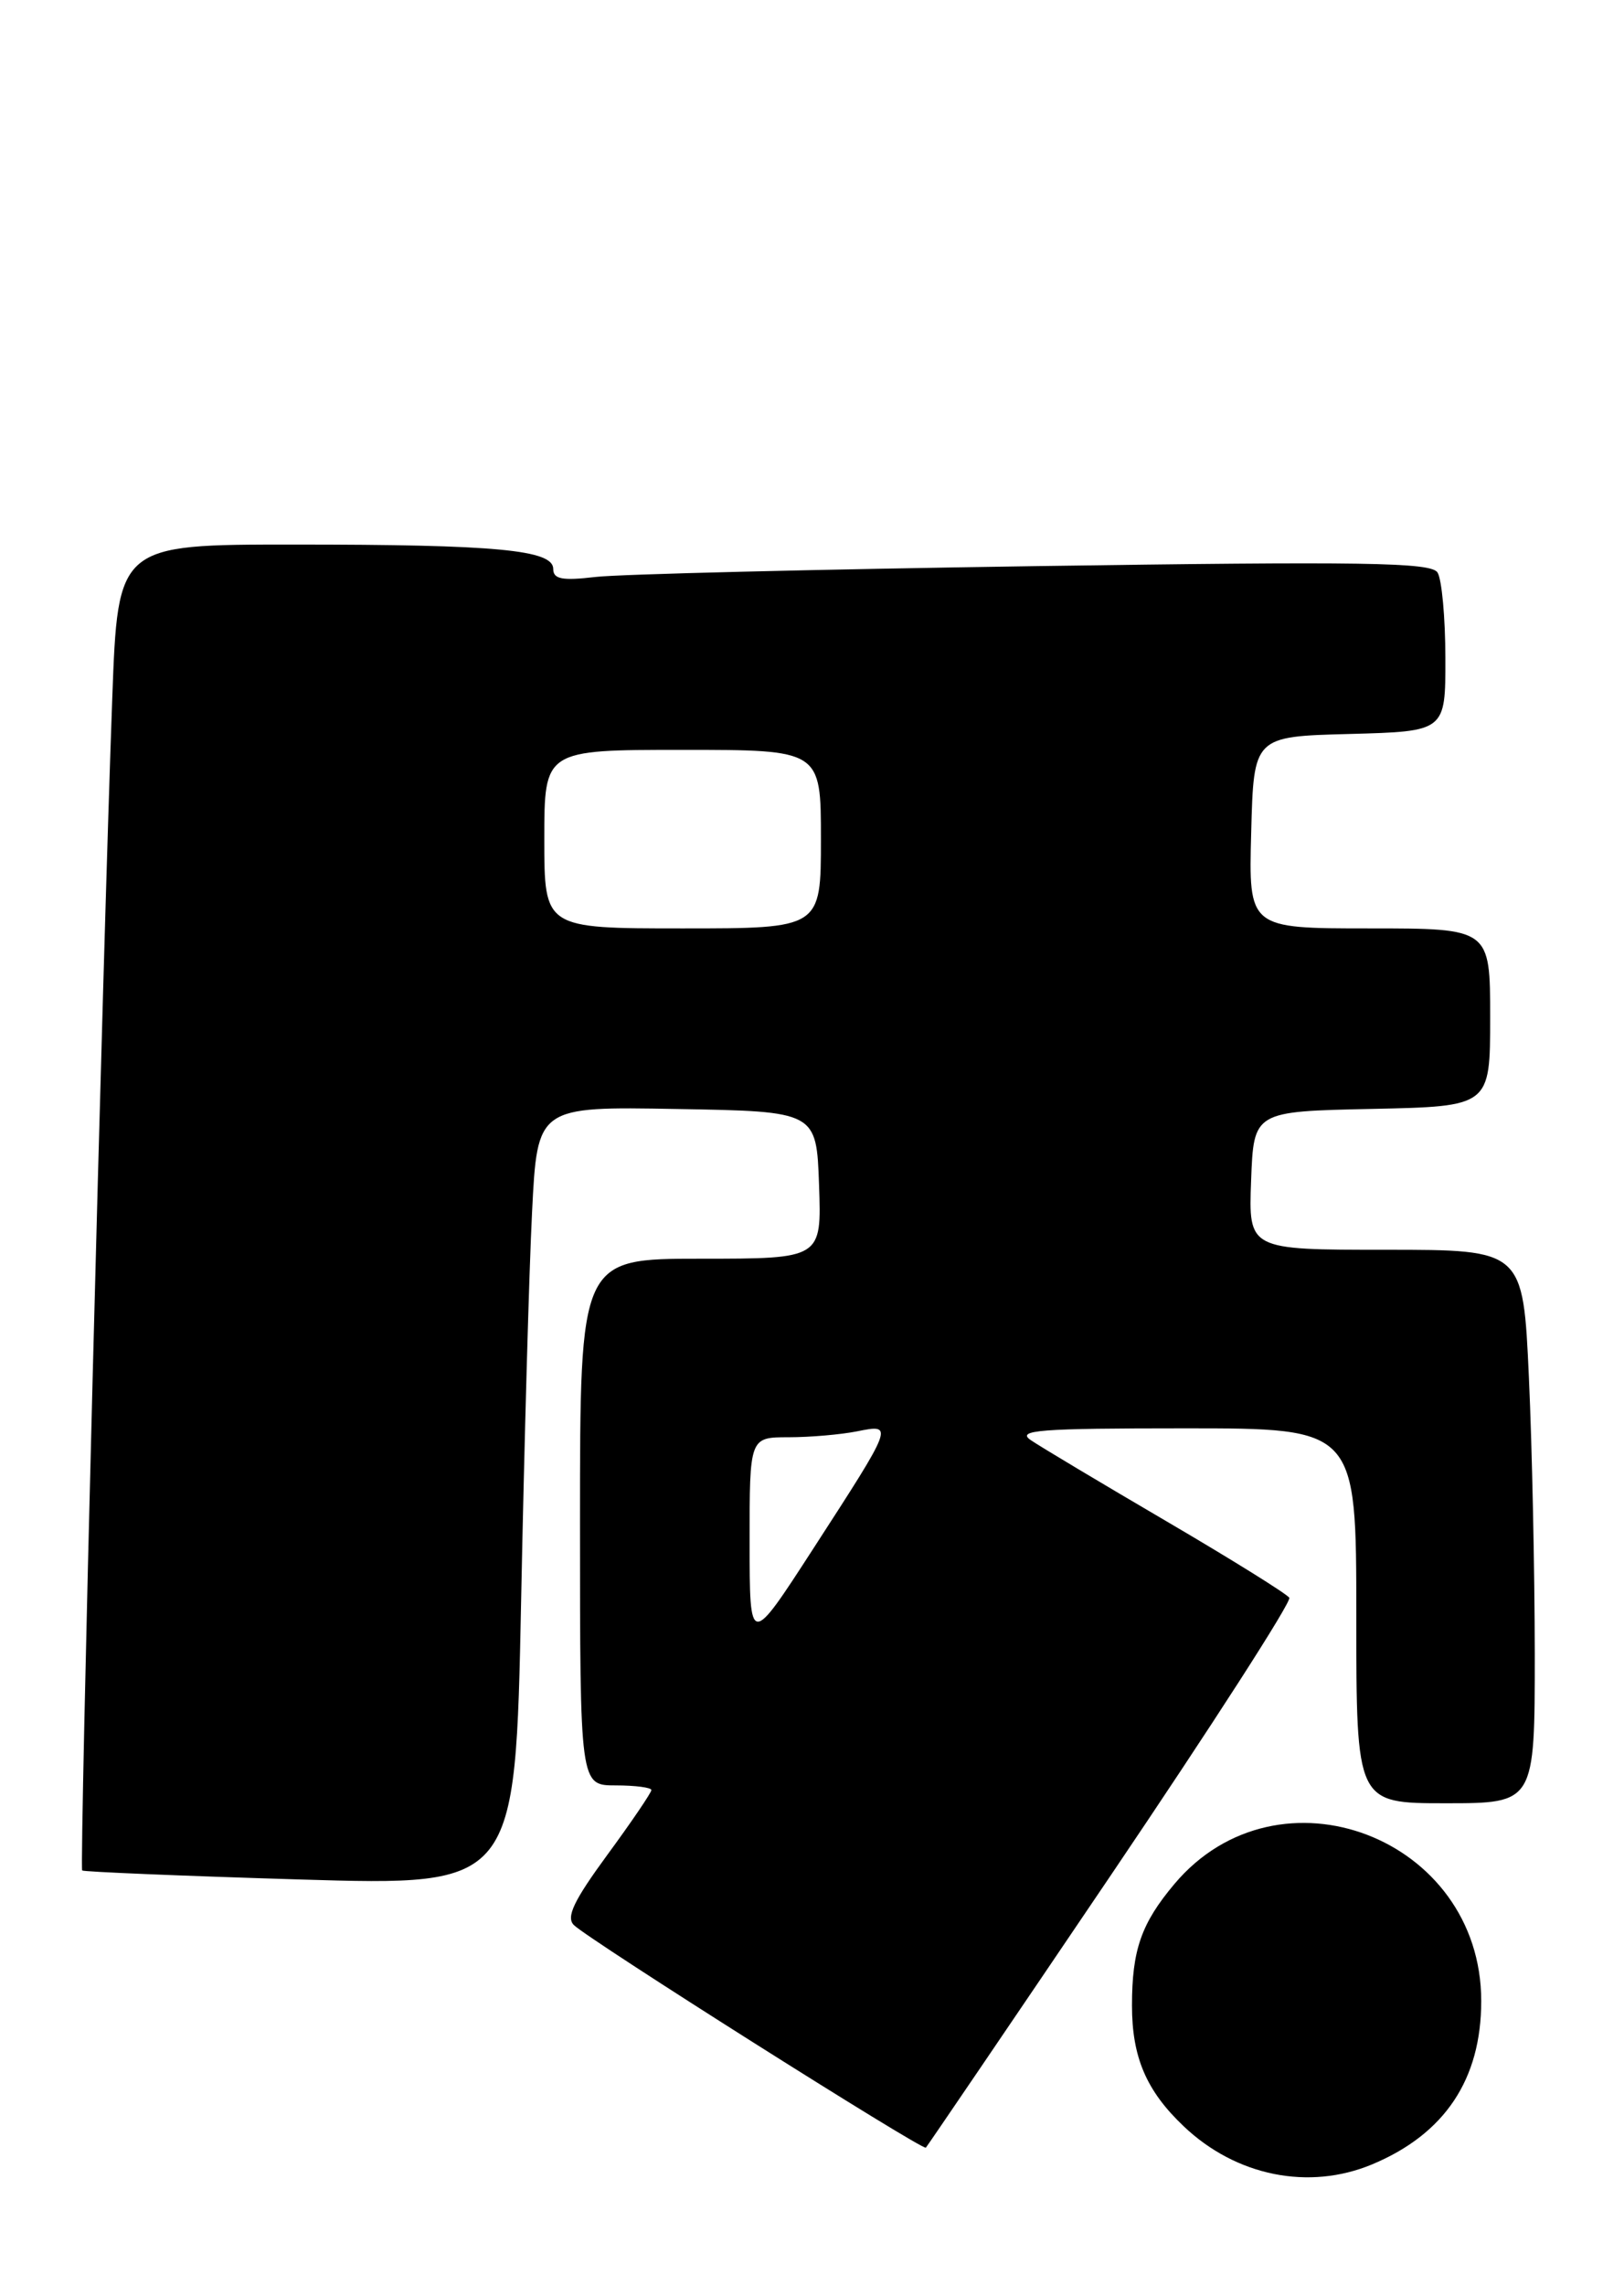 <?xml version="1.0" encoding="UTF-8" standalone="no"?>
<!DOCTYPE svg PUBLIC "-//W3C//DTD SVG 1.1//EN" "http://www.w3.org/Graphics/SVG/1.1/DTD/svg11.dtd" >
<svg xmlns="http://www.w3.org/2000/svg" xmlns:xlink="http://www.w3.org/1999/xlink" version="1.1" viewBox="0 0 182 256">
 <g >
 <path fill="currentColor"
d=" M 153.78 242.45 C 161.91 239.05 166.00 232.94 166.00 224.16 C 166.00 205.83 143.29 197.17 131.61 211.05 C 127.90 215.46 126.86 218.44 126.86 224.66 C 126.86 230.45 128.47 234.22 132.66 238.19 C 138.53 243.77 146.69 245.41 153.78 242.45 Z  M 124.52 210.02 C 135.77 193.38 144.76 179.42 144.49 178.98 C 144.22 178.55 138.04 174.70 130.75 170.43 C 123.46 166.16 116.61 162.07 115.53 161.33 C 113.85 160.20 116.43 160.00 132.78 160.00 C 152.00 160.00 152.00 160.00 152.00 181.00 C 152.00 202.00 152.00 202.00 162.00 202.00 C 172.00 202.00 172.00 202.00 172.00 185.25 C 171.99 176.04 171.70 162.09 171.34 154.25 C 170.69 140.00 170.69 140.00 155.30 140.00 C 139.92 140.00 139.92 140.00 140.21 132.25 C 140.50 124.50 140.50 124.50 153.75 124.22 C 167.00 123.94 167.00 123.94 167.00 113.97 C 167.00 104.00 167.00 104.00 153.47 104.00 C 139.93 104.00 139.93 104.00 140.22 93.25 C 140.50 82.50 140.50 82.50 151.25 82.22 C 162.00 81.93 162.00 81.93 161.98 73.72 C 161.98 69.20 161.58 64.88 161.10 64.13 C 160.38 62.99 152.83 62.88 115.87 63.42 C 91.47 63.78 69.36 64.32 66.75 64.63 C 63.00 65.07 62.00 64.88 62.00 63.73 C 62.00 61.60 55.66 61.00 32.97 61.00 C 13.21 61.00 13.21 61.00 12.58 78.25 C 11.52 106.91 8.89 209.23 9.21 209.53 C 9.37 209.68 20.36 210.14 33.63 210.54 C 57.76 211.26 57.76 211.26 58.40 179.38 C 58.75 161.85 59.30 142.20 59.63 135.73 C 60.22 123.95 60.22 123.95 75.86 124.23 C 91.50 124.50 91.50 124.50 91.79 132.75 C 92.08 141.00 92.08 141.00 78.54 141.00 C 65.00 141.00 65.00 141.00 65.00 170.50 C 65.00 200.00 65.00 200.00 69.00 200.00 C 71.20 200.00 73.00 200.24 73.00 200.52 C 73.00 200.81 70.78 204.08 68.07 207.77 C 64.29 212.93 63.41 214.77 64.32 215.65 C 66.03 217.32 103.40 240.94 103.76 240.58 C 103.92 240.41 113.27 226.66 124.52 210.02 Z  M 84.01 172.75 C 84.00 161.00 84.00 161.00 88.38 161.00 C 90.78 161.00 94.23 160.70 96.04 160.34 C 100.19 159.51 100.20 159.49 91.13 173.50 C 84.01 184.50 84.01 184.50 84.01 172.75 Z  M 61.00 94.00 C 61.00 84.00 61.00 84.00 76.50 84.00 C 92.00 84.00 92.00 84.00 92.00 94.00 C 92.00 104.00 92.00 104.00 76.50 104.00 C 61.00 104.00 61.00 104.00 61.00 94.00 Z "/>
</g>
</svg>